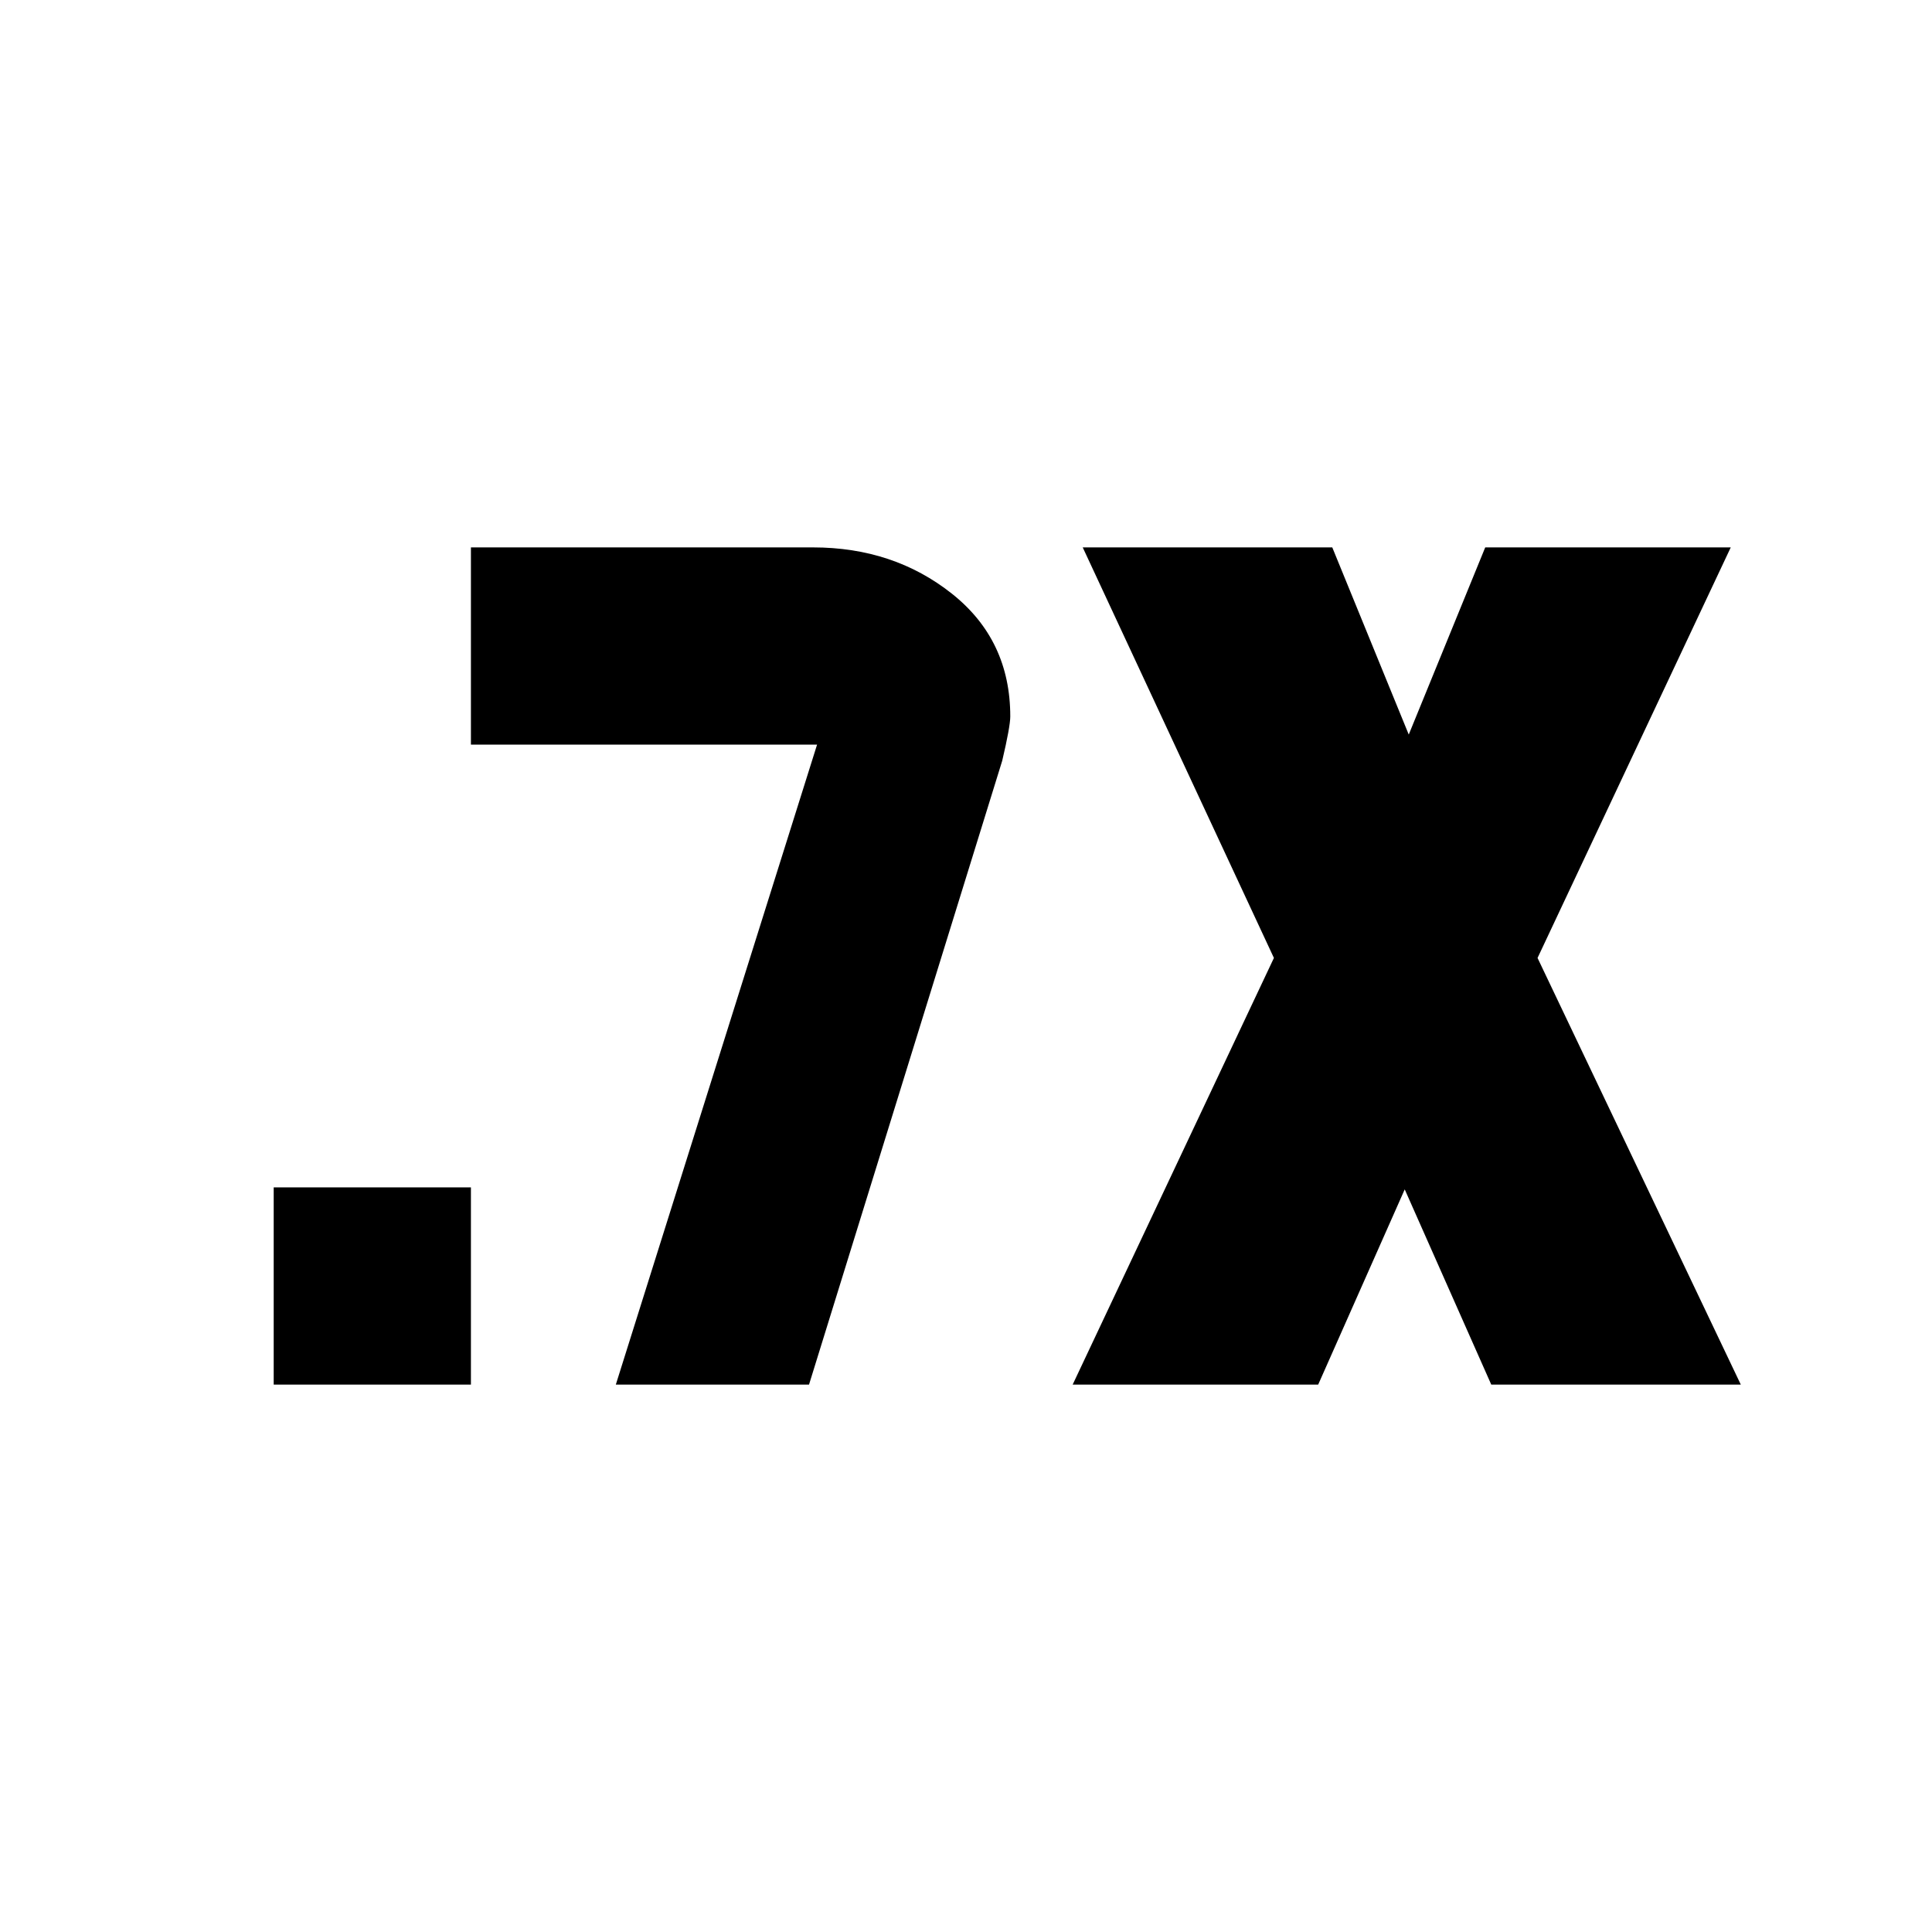 <svg xmlns="http://www.w3.org/2000/svg" height="20" viewBox="0 -960 960 960" width="20"><path d="m533-272 100-212-95-204h124l38 93 38-93h122l-96 204 101 212H741l-43-97-43 97H533Zm-397 0v-98h98v98h-98Zm170 0 100-318H234v-98h170q40 0 69 23t29 61q0 5-4 22l-96 310h-96Z"/></svg>